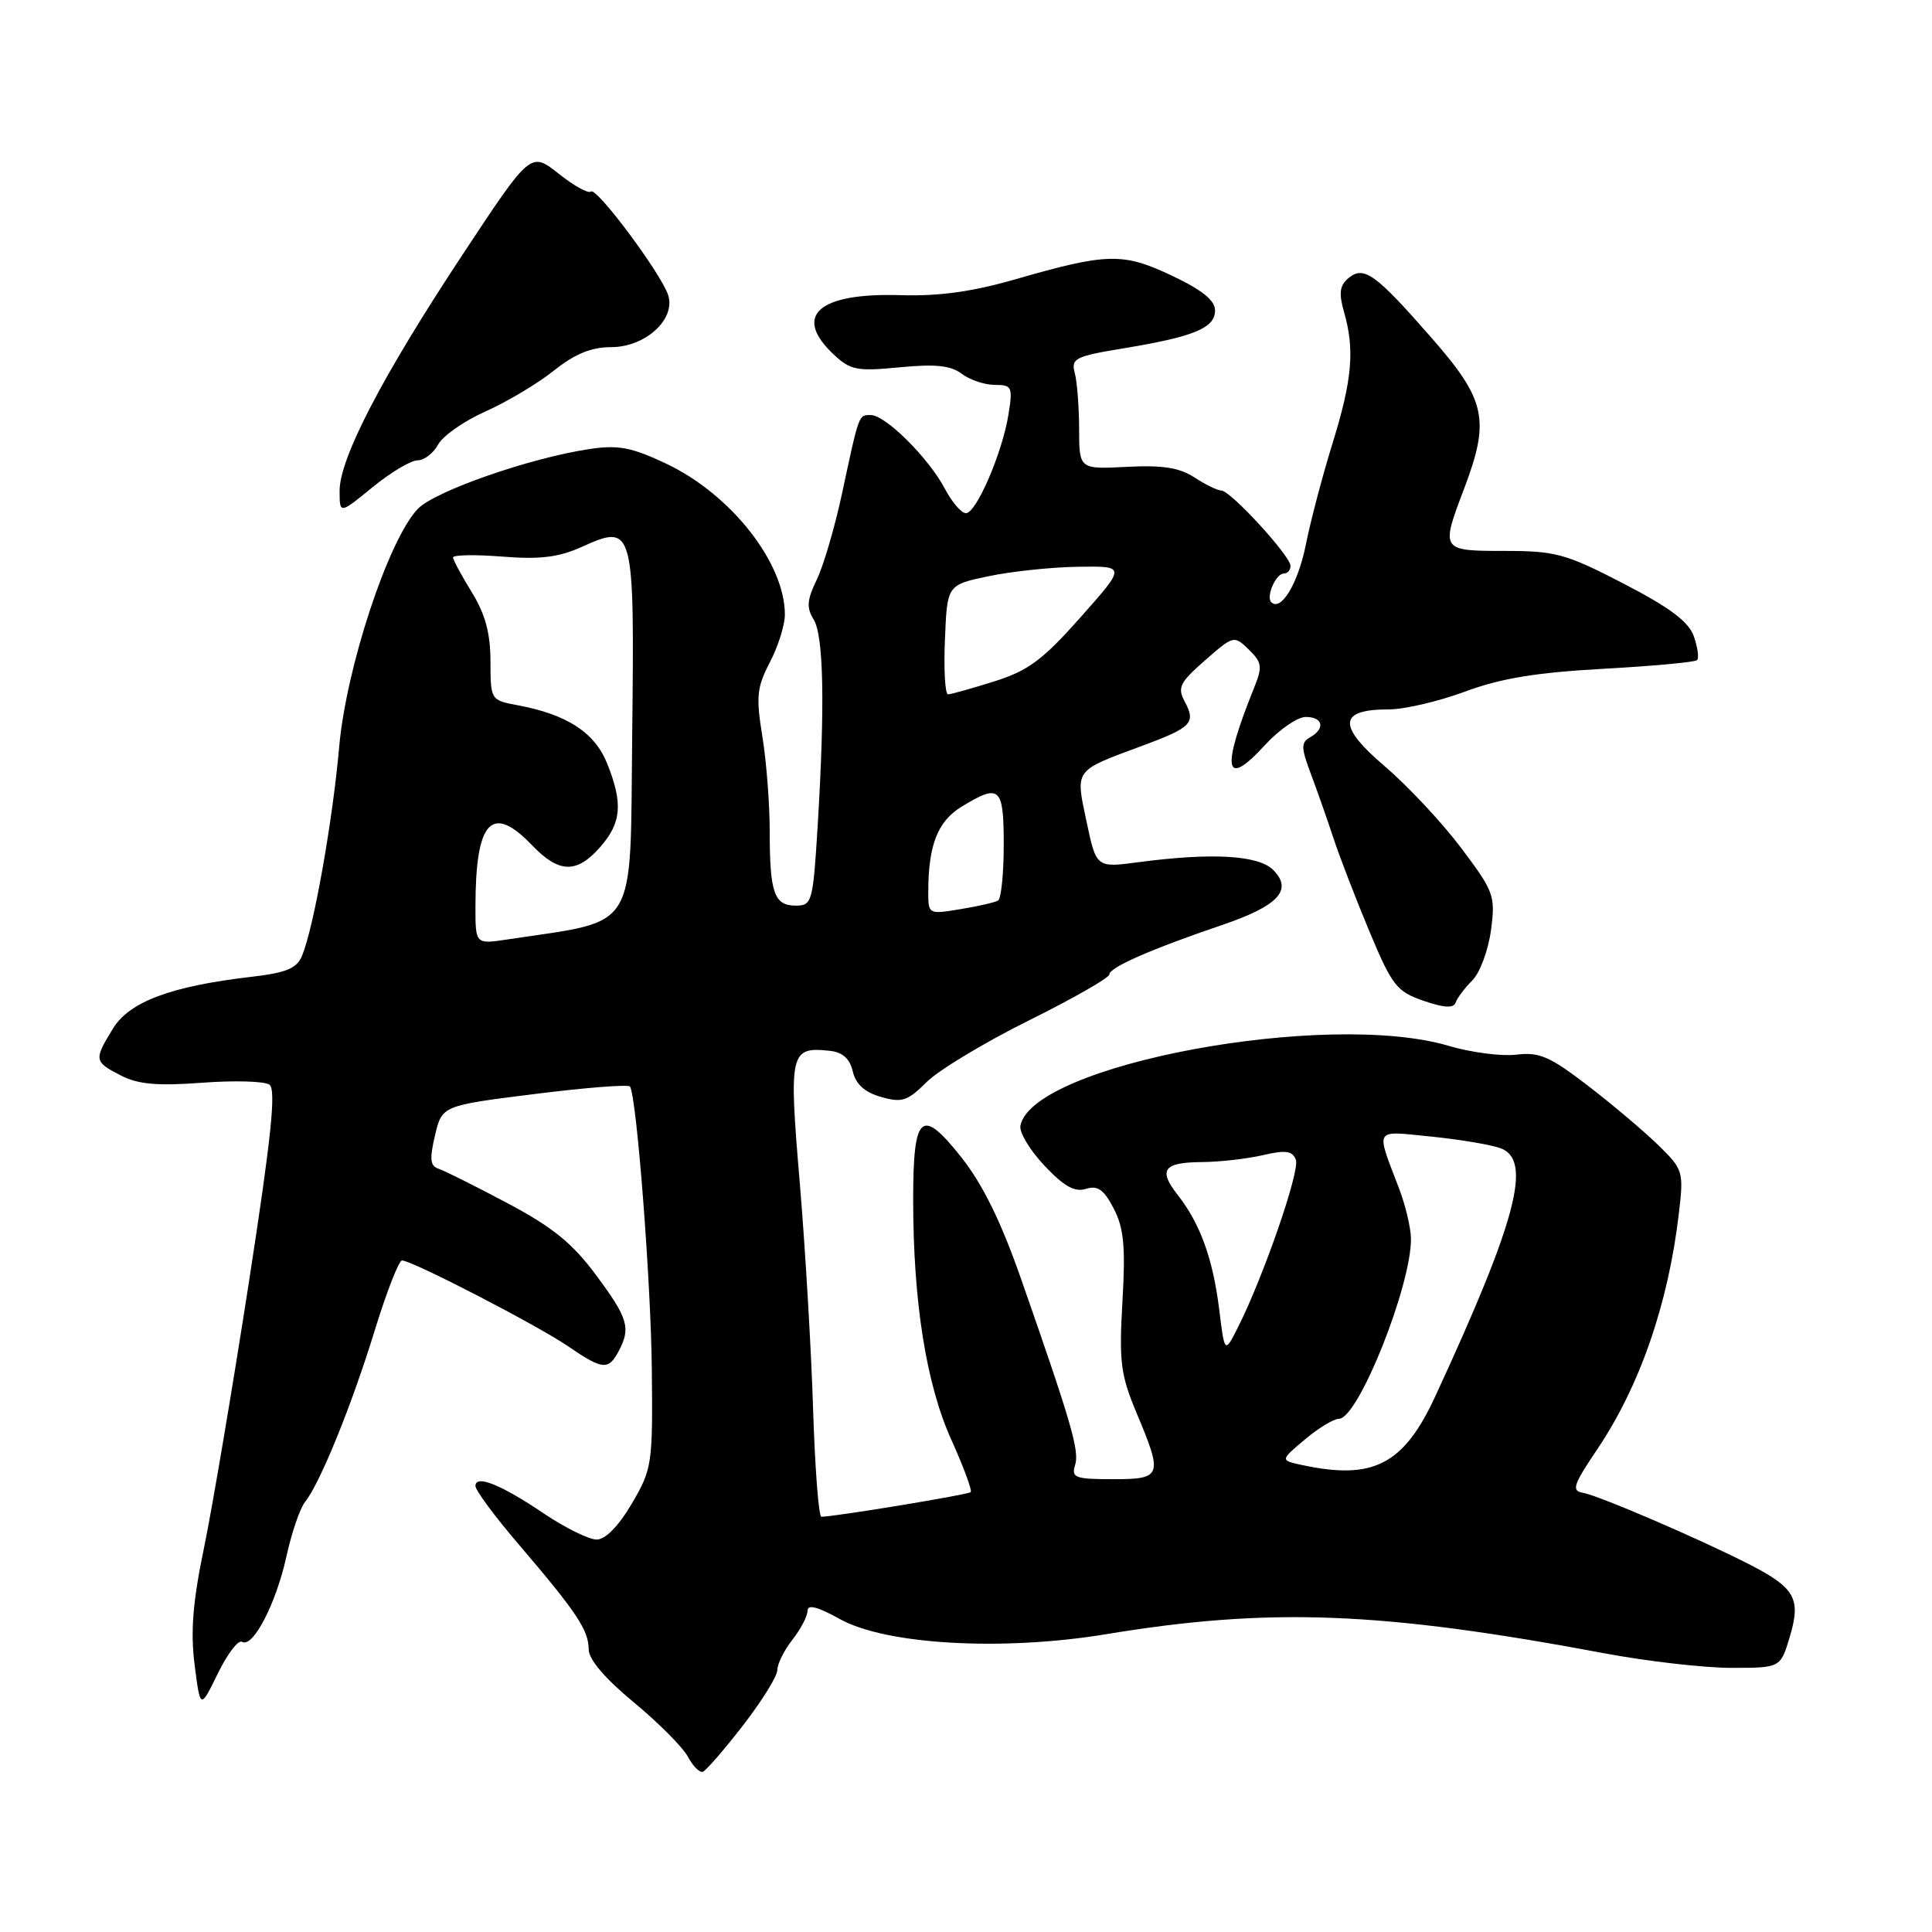 <?xml version="1.0" encoding="UTF-8" standalone="no"?>
<!DOCTYPE svg PUBLIC "-//W3C//DTD SVG 1.1//EN" "http://www.w3.org/Graphics/SVG/1.1/DTD/svg11.dtd" >
<svg xmlns="http://www.w3.org/2000/svg" xmlns:xlink="http://www.w3.org/1999/xlink" version="1.1" viewBox="0 0 256 256">
 <g >
 <path fill="currentColor"
d=" M 98.45 228.63 C 100.95 225.40 103.00 222.10 103.00 221.29 C 103.00 220.48 103.90 218.67 105.00 217.27 C 106.10 215.87 107.00 214.15 107.00 213.44 C 107.00 212.55 108.33 212.89 111.26 214.52 C 117.35 217.93 132.77 218.81 146.50 216.55 C 168.30 212.95 183.00 213.52 212.70 219.09 C 218.31 220.14 225.83 221.00 229.41 221.00 C 235.92 221.00 235.92 221.00 237.15 216.91 C 238.66 211.86 237.88 210.43 231.94 207.36 C 225.53 204.06 211.80 198.14 209.73 197.80 C 208.21 197.54 208.47 196.75 211.57 192.15 C 217.26 183.73 221.04 172.85 222.46 160.78 C 223.11 155.25 223.03 154.97 219.78 151.78 C 217.94 149.98 213.75 146.43 210.47 143.91 C 205.38 139.99 203.97 139.37 200.92 139.75 C 198.95 139.98 194.93 139.46 191.99 138.59 C 175.83 133.79 136.77 141.06 135.21 149.16 C 135.04 150.04 136.47 152.42 138.40 154.46 C 140.99 157.21 142.41 158.00 143.90 157.53 C 145.45 157.04 146.27 157.62 147.58 160.15 C 148.92 162.75 149.15 165.18 148.73 172.45 C 148.27 180.45 148.48 182.16 150.60 187.22 C 154.12 195.62 153.98 196.00 147.43 196.00 C 142.47 196.00 141.93 195.80 142.45 194.15 C 143.05 192.26 142.03 188.73 135.31 169.50 C 132.63 161.84 130.22 156.93 127.36 153.32 C 122.07 146.65 121.00 147.60 121.00 158.98 C 121.00 172.54 122.74 183.46 126.06 190.78 C 127.68 194.38 128.84 197.50 128.62 197.72 C 128.28 198.05 110.87 200.93 108.84 200.98 C 108.48 200.99 107.99 194.59 107.74 186.75 C 107.50 178.91 106.70 165.38 105.97 156.67 C 104.51 139.38 104.67 138.68 109.96 139.24 C 111.65 139.42 112.60 140.28 113.00 141.97 C 113.39 143.66 114.58 144.74 116.74 145.35 C 119.51 146.15 120.25 145.90 122.78 143.38 C 124.37 141.80 130.47 138.12 136.34 135.21 C 142.20 132.30 147.00 129.56 147.00 129.11 C 147.00 128.19 152.56 125.75 161.93 122.57 C 169.41 120.02 171.35 117.93 168.70 115.27 C 166.74 113.31 160.59 112.96 150.89 114.24 C 145.27 114.99 145.27 114.99 143.98 108.90 C 142.49 101.87 142.26 102.19 151.28 98.85 C 157.94 96.38 158.50 95.80 156.97 92.94 C 155.99 91.11 156.33 90.42 159.67 87.50 C 163.46 84.19 163.52 84.17 165.47 86.07 C 167.24 87.80 167.31 88.33 166.13 91.25 C 161.78 102.05 162.27 104.56 167.59 98.75 C 169.48 96.69 171.92 95.00 173.01 95.00 C 175.32 95.00 175.64 96.54 173.59 97.70 C 172.38 98.39 172.39 99.07 173.68 102.50 C 174.51 104.70 175.85 108.53 176.67 111.00 C 177.48 113.47 179.63 119.05 181.44 123.38 C 184.46 130.61 185.06 131.38 188.62 132.61 C 191.35 133.55 192.61 133.62 192.88 132.85 C 193.08 132.24 194.08 130.92 195.09 129.91 C 196.09 128.91 197.21 125.92 197.56 123.27 C 198.17 118.69 197.97 118.16 193.62 112.37 C 191.10 109.02 186.54 104.14 183.48 101.53 C 177.19 96.16 177.34 94.00 184.00 94.00 C 186.07 94.00 190.63 92.94 194.13 91.64 C 198.86 89.88 203.57 89.11 212.43 88.62 C 218.99 88.26 224.59 87.74 224.87 87.47 C 225.15 87.19 224.95 85.77 224.44 84.31 C 223.75 82.37 221.27 80.51 215.13 77.33 C 207.48 73.37 206.13 73.00 199.38 73.00 C 190.91 73.00 190.88 72.96 194.00 64.76 C 197.46 55.64 196.90 53.02 189.75 44.84 C 182.23 36.24 180.72 35.16 178.67 36.86 C 177.52 37.82 177.38 38.84 178.08 41.30 C 179.53 46.32 179.18 50.31 176.58 58.70 C 175.25 62.99 173.65 69.05 173.03 72.17 C 172.00 77.31 169.74 81.07 168.45 79.79 C 167.72 79.06 169.06 76.00 170.11 76.00 C 170.60 76.00 171.00 75.54 171.00 74.98 C 171.00 73.67 163.04 65.00 161.84 65.00 C 161.34 65.00 159.74 64.22 158.28 63.27 C 156.30 61.97 154.04 61.61 149.32 61.86 C 143.00 62.18 143.00 62.18 142.99 56.84 C 142.98 53.90 142.72 50.56 142.41 49.41 C 141.90 47.50 142.47 47.21 148.85 46.16 C 158.21 44.62 161.00 43.46 161.00 41.14 C 161.00 39.80 159.30 38.43 155.29 36.53 C 148.79 33.45 146.72 33.50 134.50 37.02 C 128.85 38.65 124.39 39.27 119.29 39.11 C 108.42 38.78 104.99 41.83 110.47 46.97 C 112.68 49.05 113.56 49.22 119.22 48.67 C 123.94 48.21 125.98 48.43 127.44 49.53 C 128.51 50.34 130.48 51.00 131.82 51.00 C 134.09 51.00 134.21 51.26 133.63 54.91 C 132.81 60.01 129.37 68.00 127.99 68.00 C 127.39 68.00 126.14 66.54 125.20 64.76 C 123.07 60.71 117.34 55.00 115.40 55.00 C 113.75 55.00 113.87 54.68 111.55 65.50 C 110.60 69.90 109.11 74.99 108.22 76.82 C 106.93 79.48 106.85 80.53 107.80 82.06 C 109.14 84.20 109.32 93.40 108.35 109.34 C 107.73 119.52 107.60 120.00 105.46 120.00 C 102.58 120.00 102.00 118.35 101.99 110.17 C 101.99 106.50 101.55 100.81 101.01 97.53 C 100.16 92.32 100.29 91.06 102.02 87.74 C 103.11 85.65 104.00 82.81 104.00 81.44 C 104.00 74.58 96.86 65.50 88.28 61.44 C 83.69 59.27 81.93 58.93 78.11 59.50 C 70.19 60.69 57.60 65.08 55.35 67.44 C 51.46 71.53 45.87 88.45 44.94 99.00 C 44.07 108.83 41.57 122.91 40.03 126.62 C 39.34 128.32 37.97 128.89 33.33 129.43 C 22.66 130.67 17.13 132.74 14.97 136.29 C 12.42 140.46 12.46 140.67 16.00 142.50 C 18.29 143.68 20.81 143.91 26.75 143.47 C 31.01 143.15 35.04 143.26 35.70 143.72 C 36.61 144.36 35.96 150.63 32.96 170.03 C 30.79 184.04 28.12 199.82 27.03 205.11 C 25.54 212.26 25.23 216.22 25.79 220.61 C 26.54 226.50 26.54 226.50 28.86 221.75 C 30.14 219.13 31.58 217.24 32.08 217.55 C 33.50 218.42 36.57 212.51 37.95 206.25 C 38.64 203.09 39.76 199.82 40.43 199.00 C 42.40 196.56 46.62 186.17 49.66 176.27 C 51.22 171.19 52.85 167.02 53.27 167.02 C 54.54 166.99 71.22 175.61 75.29 178.40 C 79.84 181.51 80.61 181.59 81.96 179.07 C 83.62 175.97 83.24 174.68 78.96 168.93 C 75.84 164.72 73.19 162.58 67.21 159.41 C 62.97 157.16 58.87 155.11 58.10 154.86 C 57.00 154.50 56.90 153.56 57.64 150.45 C 58.57 146.50 58.57 146.50 70.86 144.96 C 77.61 144.11 83.29 143.67 83.48 143.97 C 84.37 145.41 86.26 169.93 86.37 181.50 C 86.50 194.04 86.40 194.67 83.71 199.25 C 81.97 202.21 80.22 204.00 79.06 204.00 C 78.04 204.00 74.91 202.46 72.10 200.57 C 66.36 196.70 63.00 195.35 63.00 196.91 C 63.00 197.48 65.61 201.00 68.80 204.72 C 76.39 213.60 78.00 216.01 78.00 218.54 C 78.00 219.87 80.15 222.40 83.96 225.55 C 87.23 228.25 90.46 231.50 91.14 232.76 C 91.81 234.02 92.71 234.92 93.13 234.77 C 93.55 234.62 95.95 231.86 98.45 228.63 Z  M 55.32 61.00 C 56.20 61.00 57.43 60.06 58.05 58.91 C 58.67 57.76 61.49 55.78 64.33 54.52 C 67.18 53.25 71.25 50.82 73.39 49.11 C 76.16 46.90 78.34 46.00 80.96 46.00 C 85.51 46.00 89.55 42.32 88.54 39.12 C 87.63 36.27 78.99 24.68 78.29 25.38 C 77.98 25.69 76.05 24.63 74.02 23.01 C 70.31 20.08 70.31 20.08 61.26 33.79 C 50.66 49.83 45.00 60.71 45.00 65.04 C 45.00 68.13 45.00 68.13 49.35 64.57 C 51.75 62.61 54.43 61.00 55.32 61.00 Z  M 172.56 194.13 C 169.62 193.50 169.62 193.50 172.89 190.75 C 174.68 189.24 176.72 188.00 177.41 188.00 C 179.98 188.00 187.06 170.23 186.96 164.07 C 186.93 162.66 186.23 159.70 185.39 157.50 C 182.27 149.30 181.94 149.84 189.62 150.60 C 193.41 150.98 197.55 151.68 198.84 152.15 C 203.07 153.72 200.96 161.70 190.19 185.00 C 186.00 194.07 181.98 196.15 172.56 194.13 Z  M 161.54 173.43 C 160.71 166.77 159.02 162.11 156.04 158.32 C 153.43 155.00 154.17 154.01 159.31 153.98 C 161.61 153.96 165.22 153.55 167.32 153.07 C 170.36 152.36 171.25 152.48 171.71 153.68 C 172.27 155.15 167.40 169.22 164.01 175.93 C 162.27 179.35 162.27 179.35 161.54 173.43 Z  M 63.00 120.19 C 63.00 108.74 65.14 106.41 70.50 112.00 C 74.07 115.72 76.40 115.79 79.52 112.25 C 82.35 109.03 82.57 106.47 80.46 101.19 C 78.81 97.06 75.16 94.68 68.60 93.45 C 65.02 92.78 65.00 92.75 64.99 87.64 C 64.99 83.93 64.30 81.38 62.53 78.50 C 61.17 76.30 60.05 74.21 60.03 73.87 C 60.01 73.52 62.94 73.47 66.53 73.75 C 71.50 74.15 74.00 73.85 77.01 72.50 C 83.99 69.35 84.08 69.64 83.77 97.35 C 83.47 123.93 84.75 121.83 67.25 124.48 C 63.00 125.12 63.00 125.12 63.00 120.19 Z  M 123.00 118.21 C 123.00 112.01 124.24 108.83 127.40 106.90 C 132.49 103.79 133.00 104.25 133.00 111.94 C 133.00 115.76 132.66 119.08 132.25 119.33 C 131.84 119.57 129.59 120.09 127.25 120.47 C 123.05 121.17 123.00 121.14 123.00 118.21 Z  M 125.21 84.75 C 125.50 77.50 125.50 77.50 131.00 76.35 C 134.03 75.71 139.36 75.15 142.85 75.10 C 149.21 75.00 149.21 75.00 143.18 81.79 C 138.17 87.44 136.25 88.87 131.74 90.29 C 128.76 91.23 126.01 92.00 125.62 92.00 C 125.23 92.00 125.04 88.74 125.21 84.75 Z "/>
</g>
</svg>
